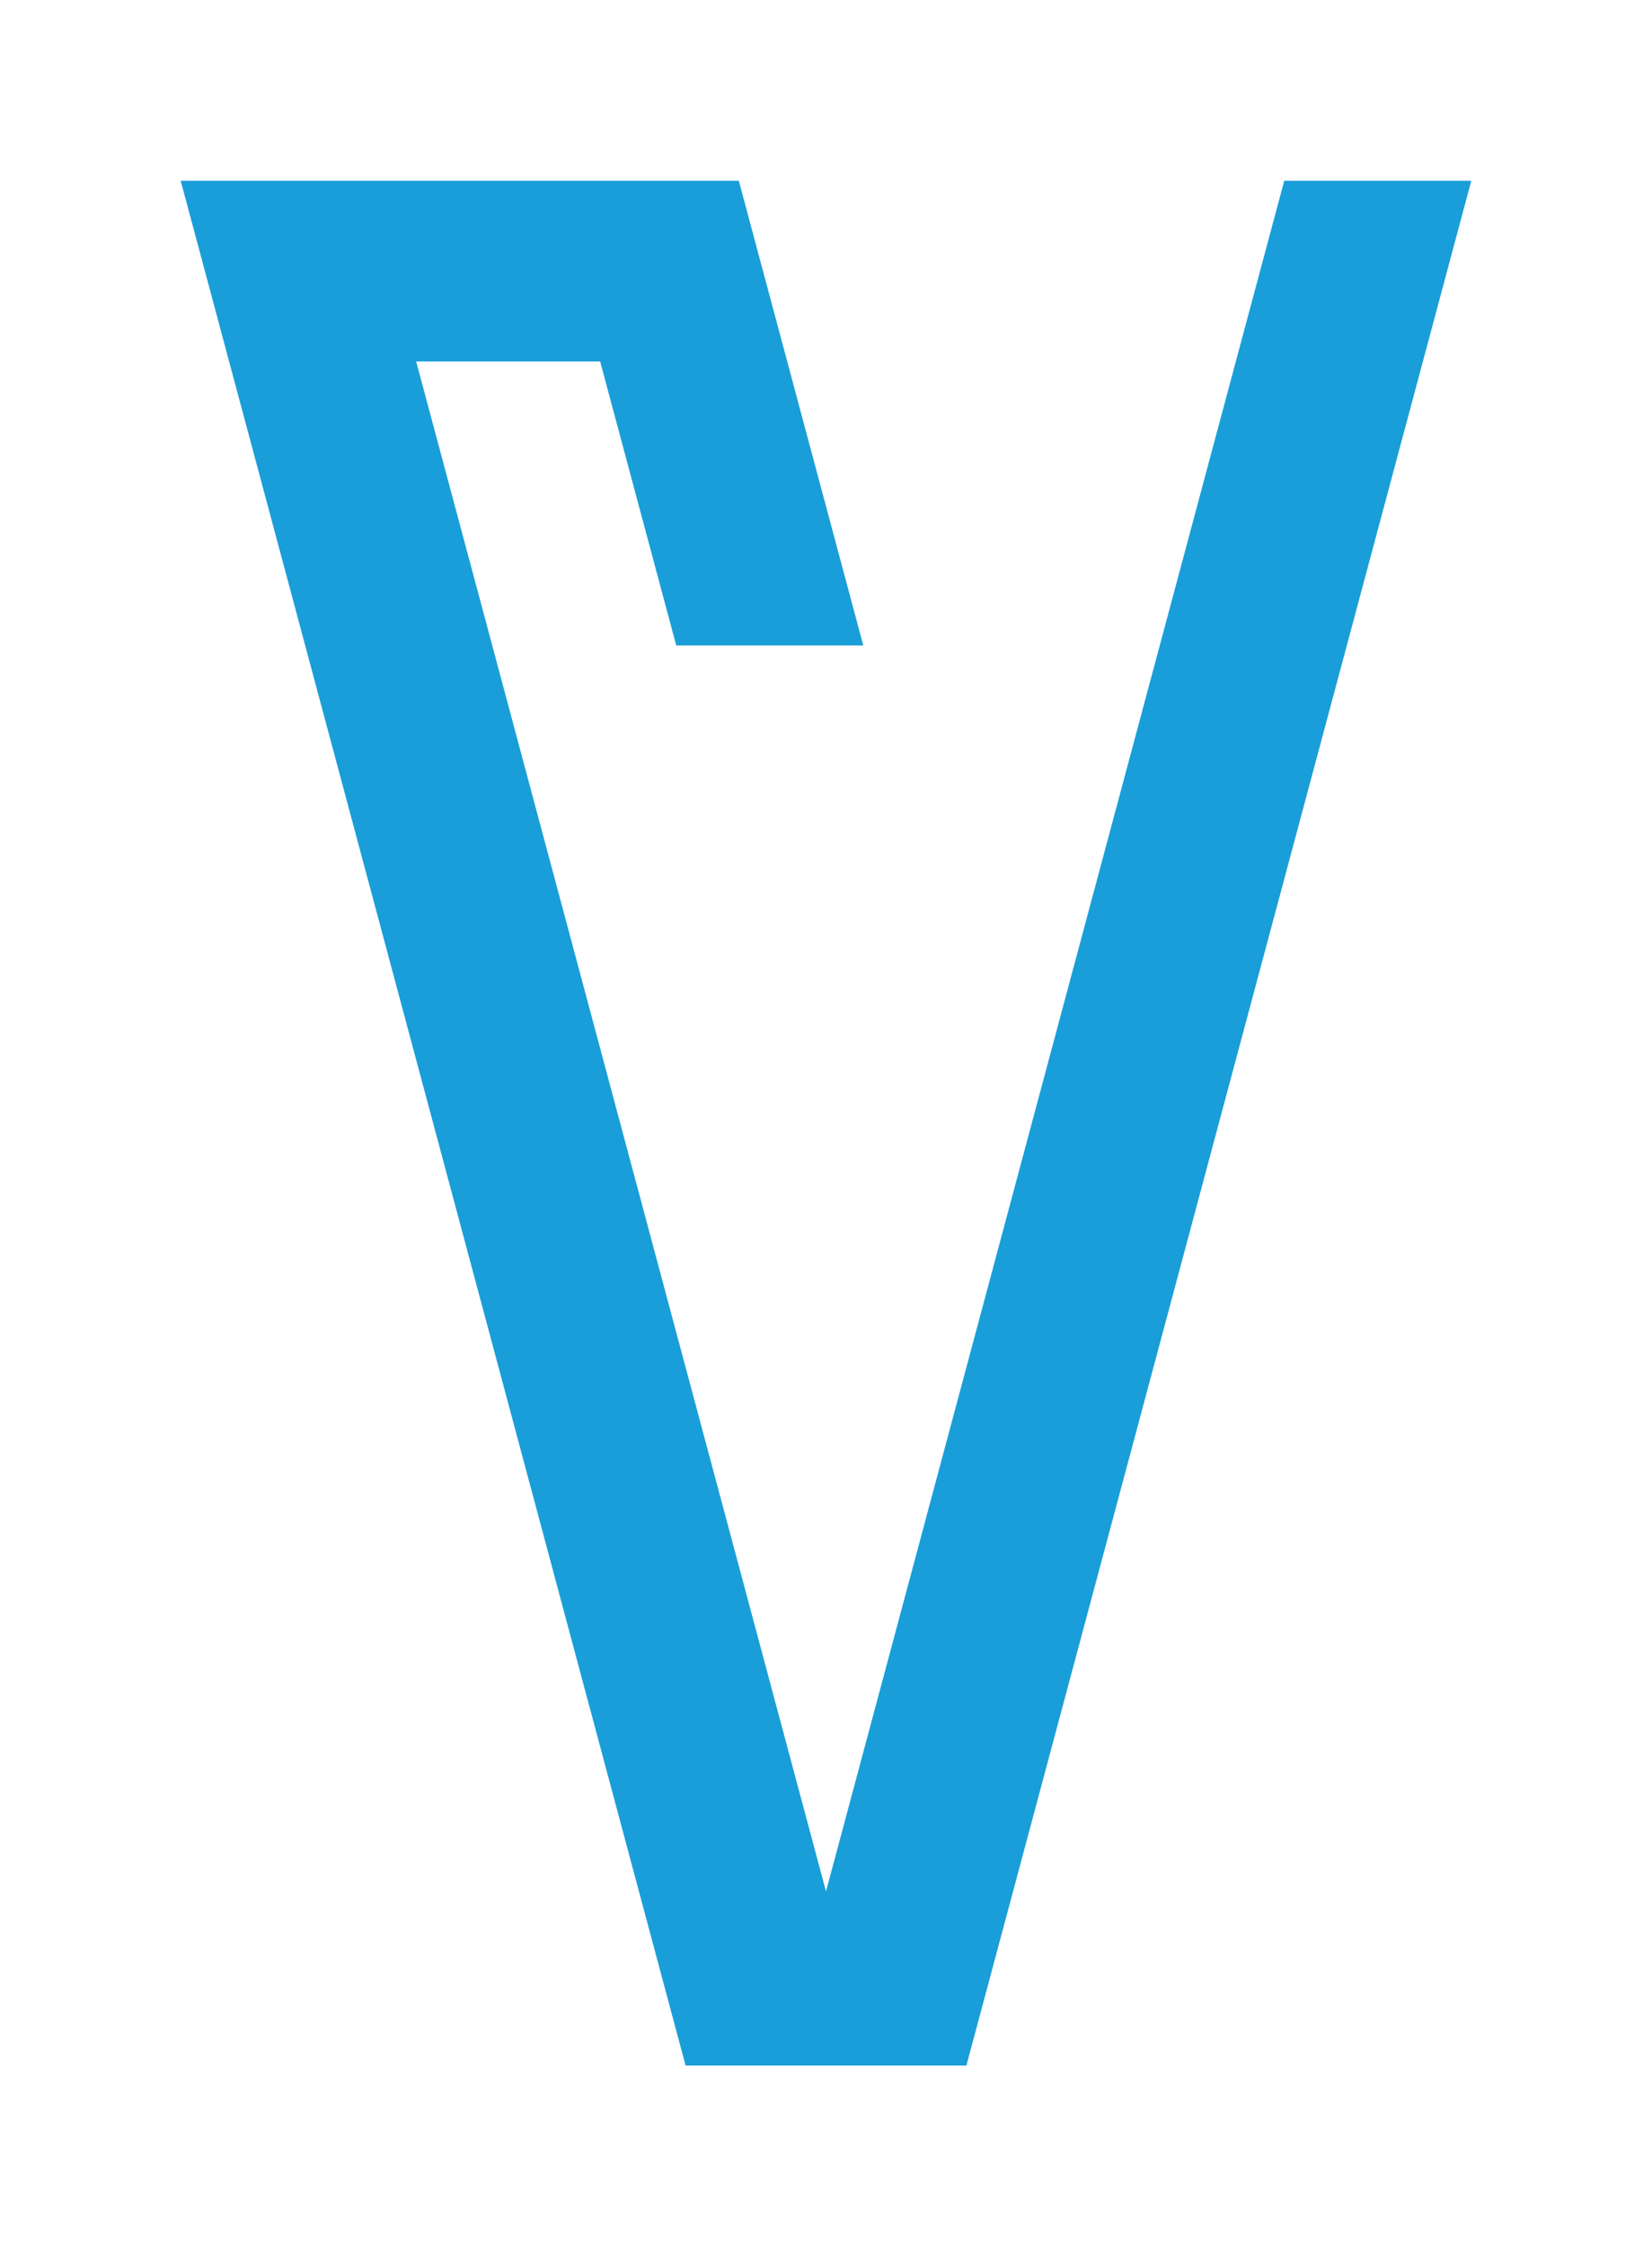 <?xml version="1.0" encoding="UTF-8"?>
<svg width="640px" height="870px" viewBox="0 0 640 870" version="1.1" xmlns="http://www.w3.org/2000/svg" xmlns:xlink="http://www.w3.org/1999/xlink">
    <title>U+0059 - Latin Capital Letter Y</title>
    <g id="Thin" stroke="none" stroke-width="1" fill="none" fill-rule="evenodd">
        <g id="U+0059---Latin-Capital-Letter-Y" fill="#199ED9">
            <polygon id="Path" points="286.221 70 334.452 250 261.983 250 232.509 140 161.225 140 319.999 732.554 497.53 70 570 70 374.397 800 265.603 800 70 70"></polygon>
        </g>
    </g>
</svg>